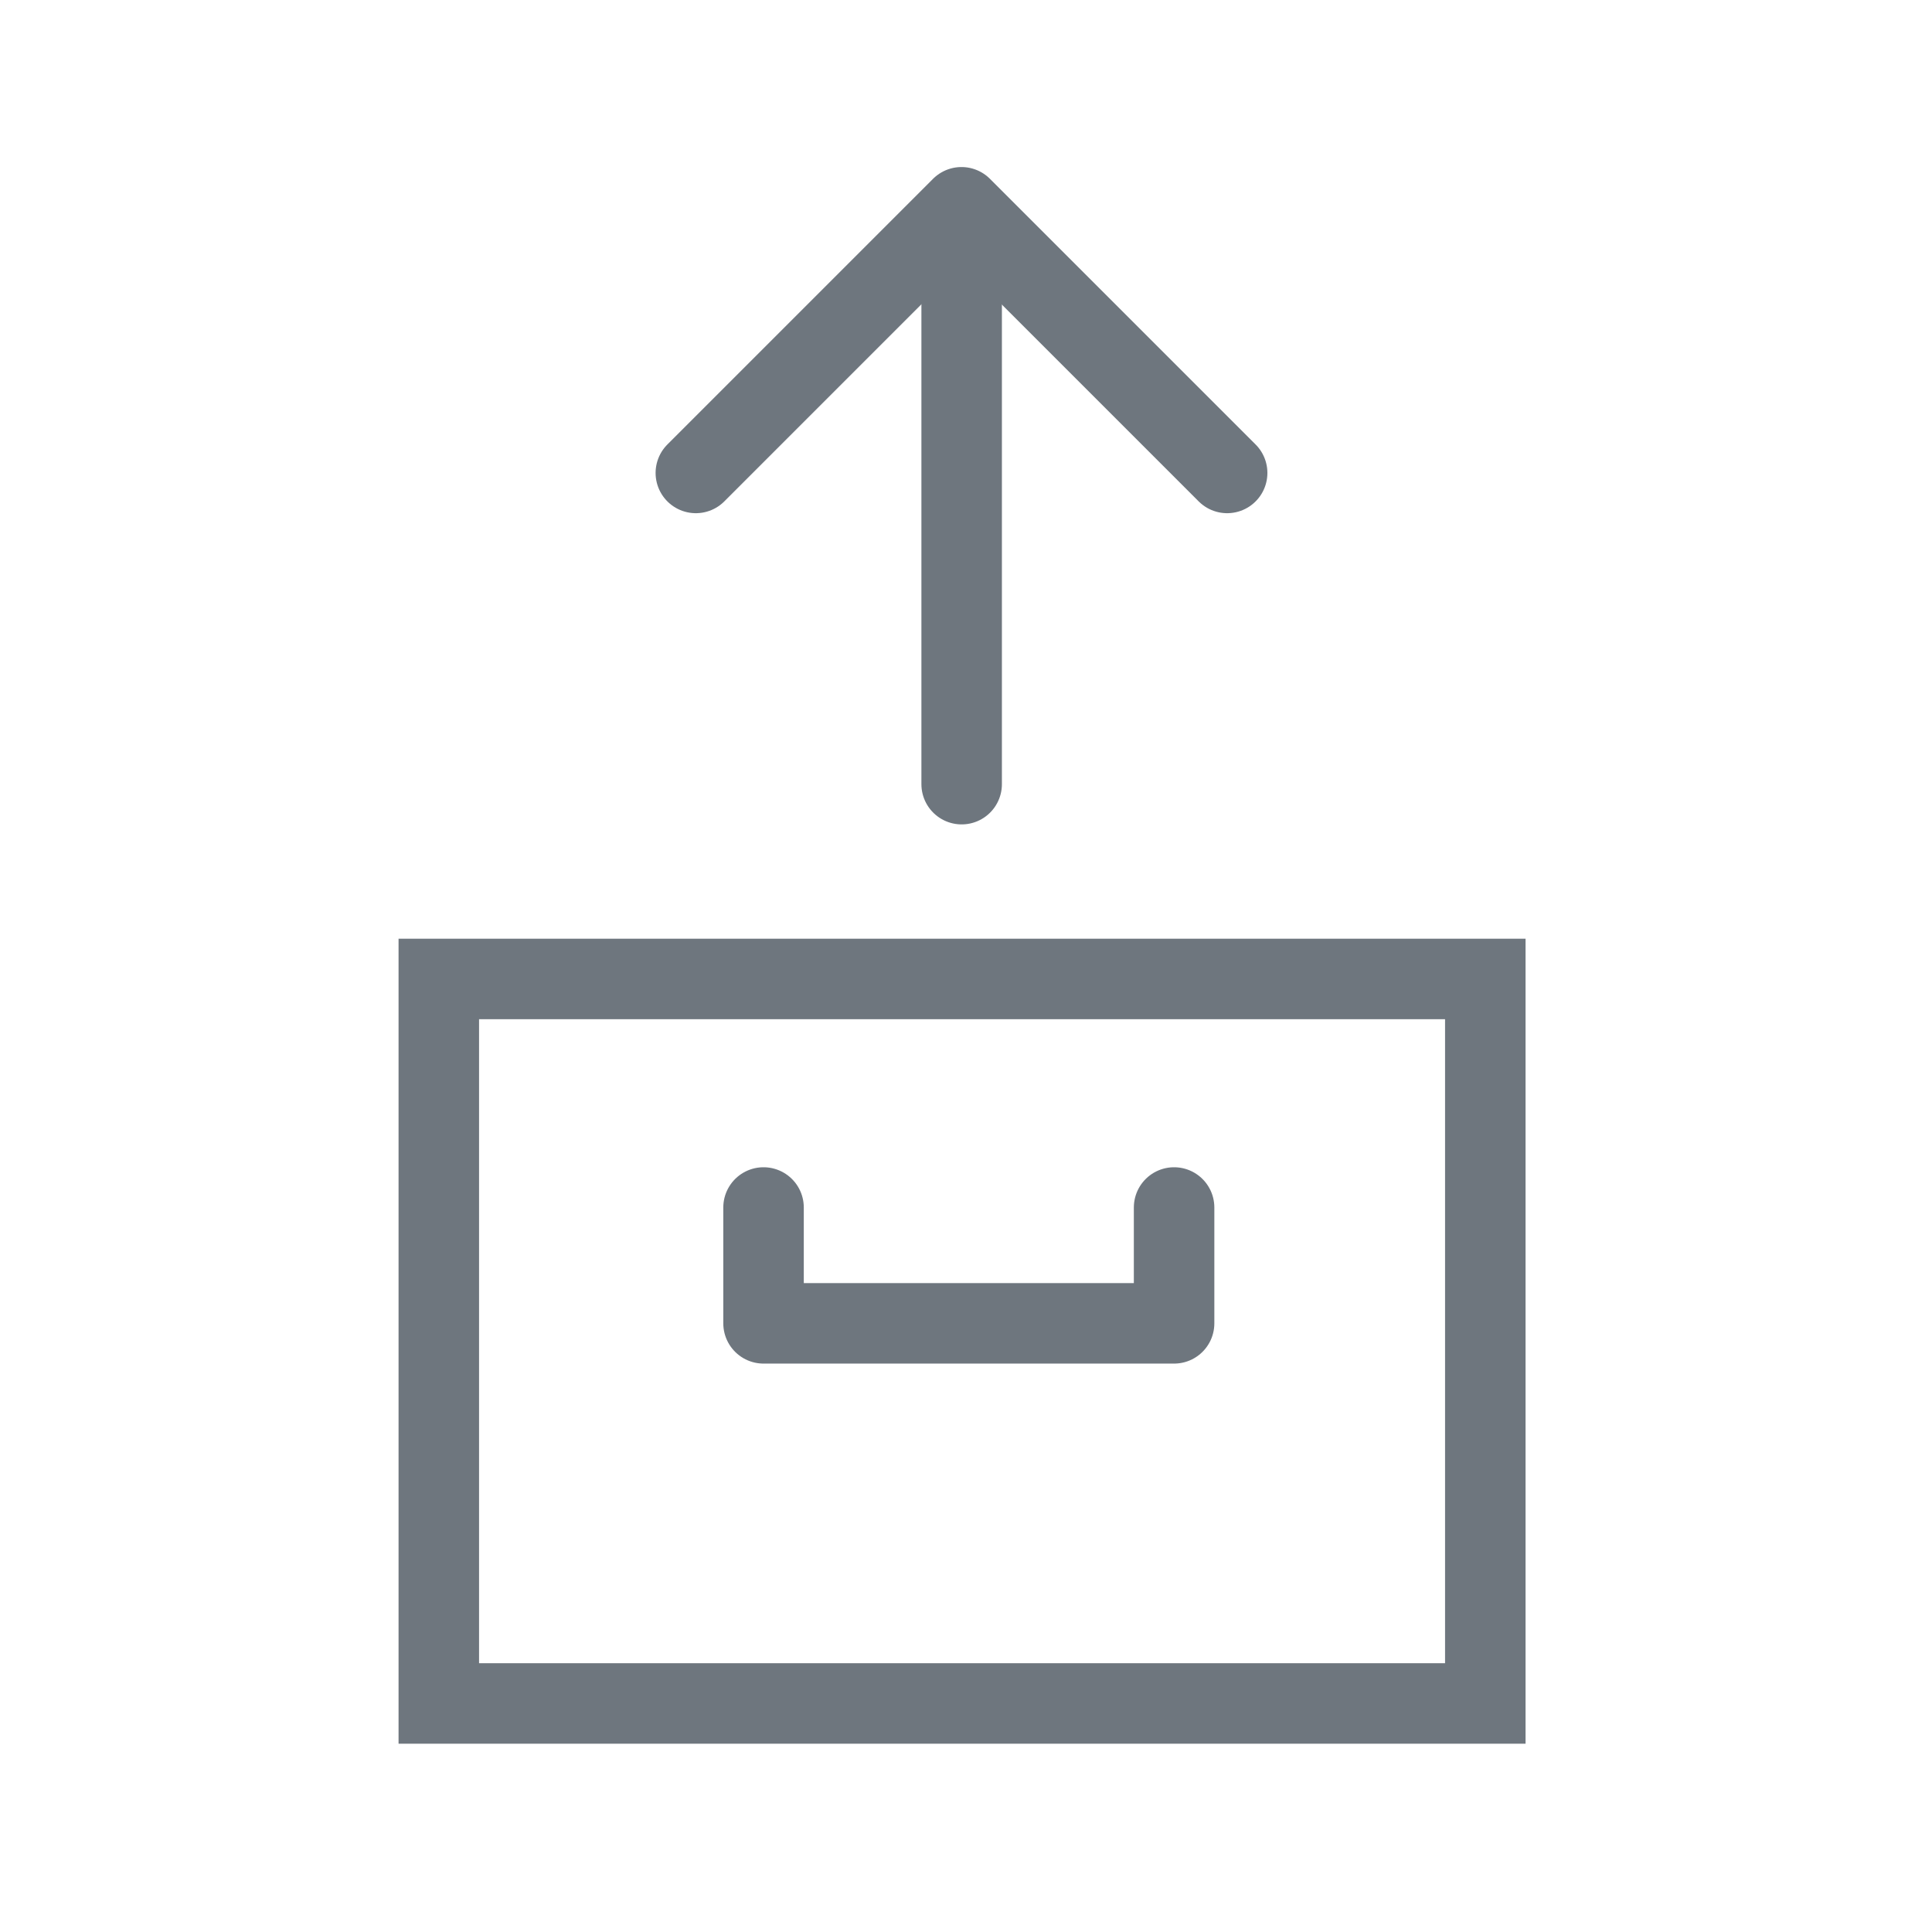 <svg xmlns="http://www.w3.org/2000/svg" xmlns:xlink="http://www.w3.org/1999/xlink" width="24" height="24" viewBox="0 0 24 24"><defs><style>.a,.c,.d{fill:none;}.b{clip-path:url(#a);}.c,.d,.e{stroke:#6e767e;}.d,.e{stroke-linecap:round;stroke-linejoin:round;}.e{fill:#fff;}.f{stroke:none;}</style><clipPath id="a"><rect class="a" width="24" height="24"/></clipPath></defs><g class="b"><rect class="a" width="24" height="24"/><g class="c" transform="translate(4.951 11.661)"><rect class="f" width="14" height="10"/><rect class="a" x="0.5" y="0.5" width="13" height="9"/></g><path class="d" d="M206.034,13v1.439h5.1V13" transform="translate(-196.549 2)"/><g transform="translate(-2.329 -9.425)"><line class="e" y1="7.103" transform="translate(14.275 12.063)"/><path class="d" d="M17.573,15.3l-3.3-3.3-3.3,3.3" transform="translate(0 0)"/></g></g></svg>